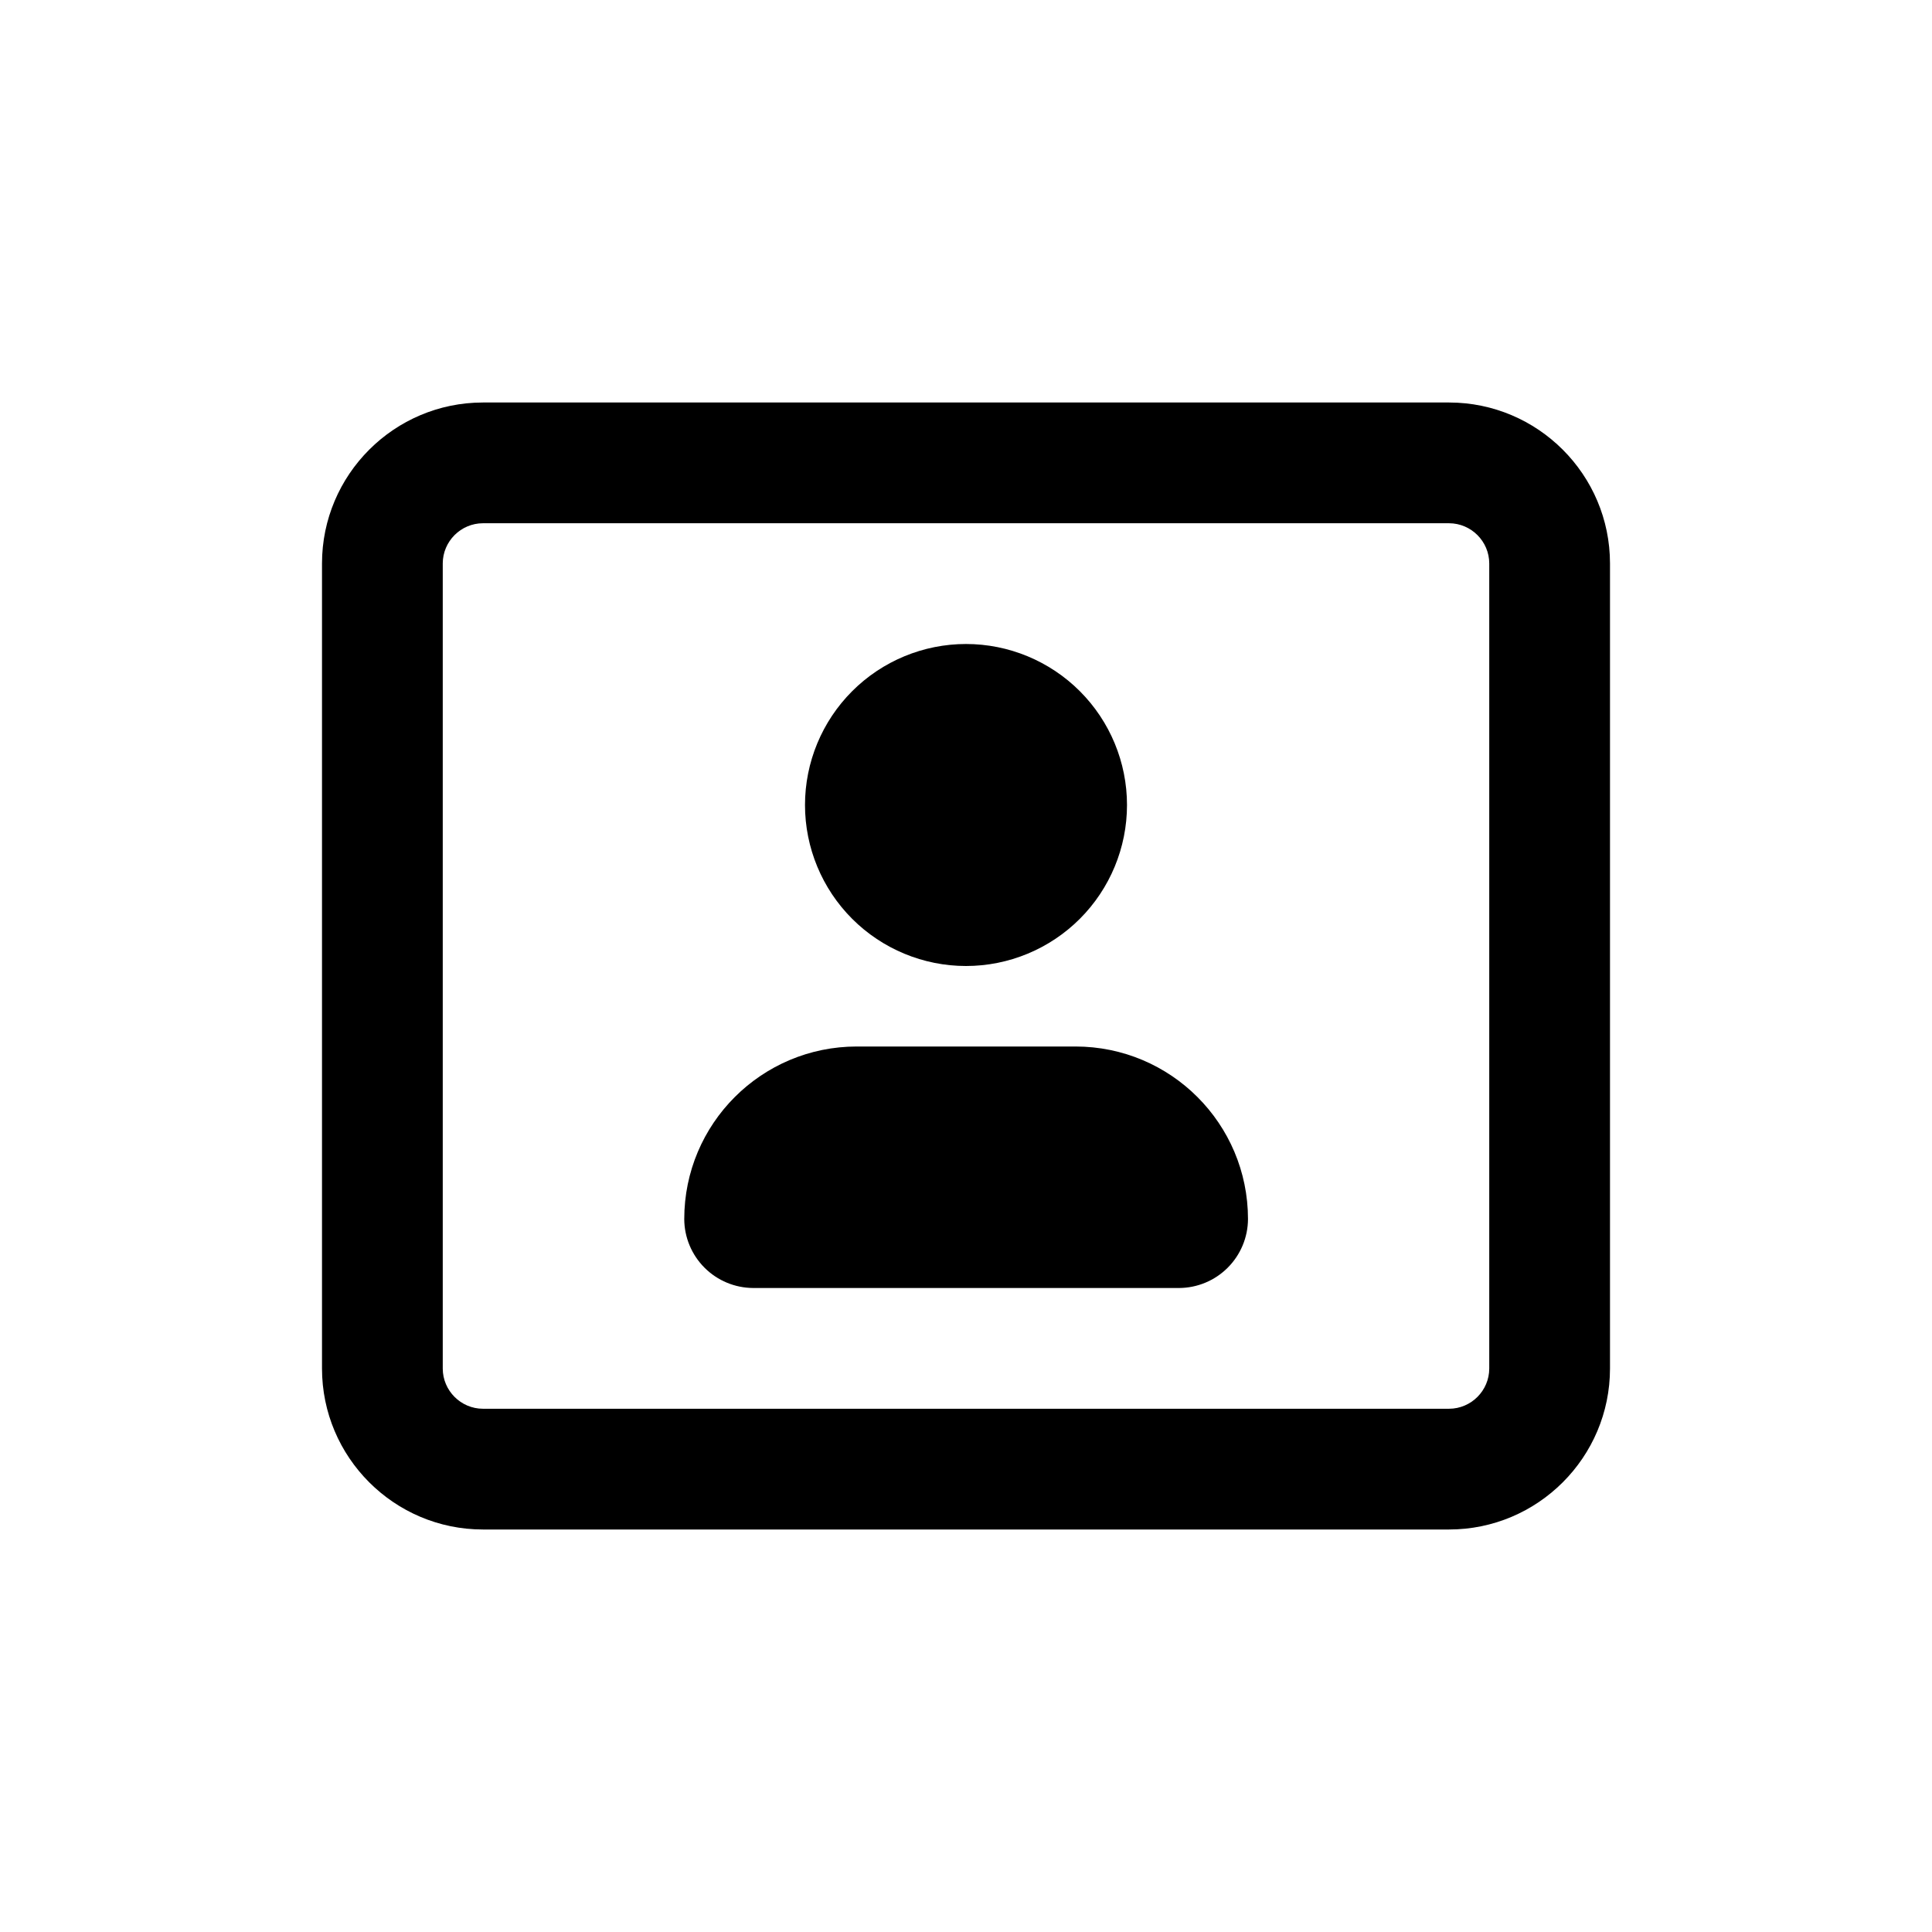 <svg width="24" height="24" viewBox="0 0 24 24" xmlns="http://www.w3.org/2000/svg">
  <path d="M6 6.5C5.725 6.5 5.5 6.725 5.5 7V17C5.5 17.275 5.725 17.5 6 17.5H18C18.275 17.5 18.5 17.275 18.5 17V7C18.5 6.725 18.275 6.5 18 6.5H6ZM4 7C4 5.897 4.897 5 6 5H18C19.103 5 20 5.897 20 7V17C20 18.103 19.103 19 18 19H6C4.897 19 4 18.103 4 17V7ZM10 10C10 9.47 10.211 8.961 10.586 8.586C10.961 8.211 11.47 8 12 8C12.53 8 13.039 8.211 13.414 8.586C13.789 8.961 14 9.47 14 10C14 10.53 13.789 11.039 13.414 11.414C13.039 11.789 12.53 12 12 12C11.47 12 10.961 11.789 10.586 11.414C10.211 11.039 10 10.53 10 10ZM8.5 15.144C8.5 13.959 9.46 13 10.644 13H13.359C14.544 13 15.503 13.96 15.503 15.144C15.502 15.371 15.411 15.588 15.251 15.748C15.091 15.908 14.874 15.999 14.647 16H9.357C9.13 15.999 8.913 15.909 8.752 15.748C8.592 15.588 8.501 15.371 8.5 15.144Z" />
</svg>
